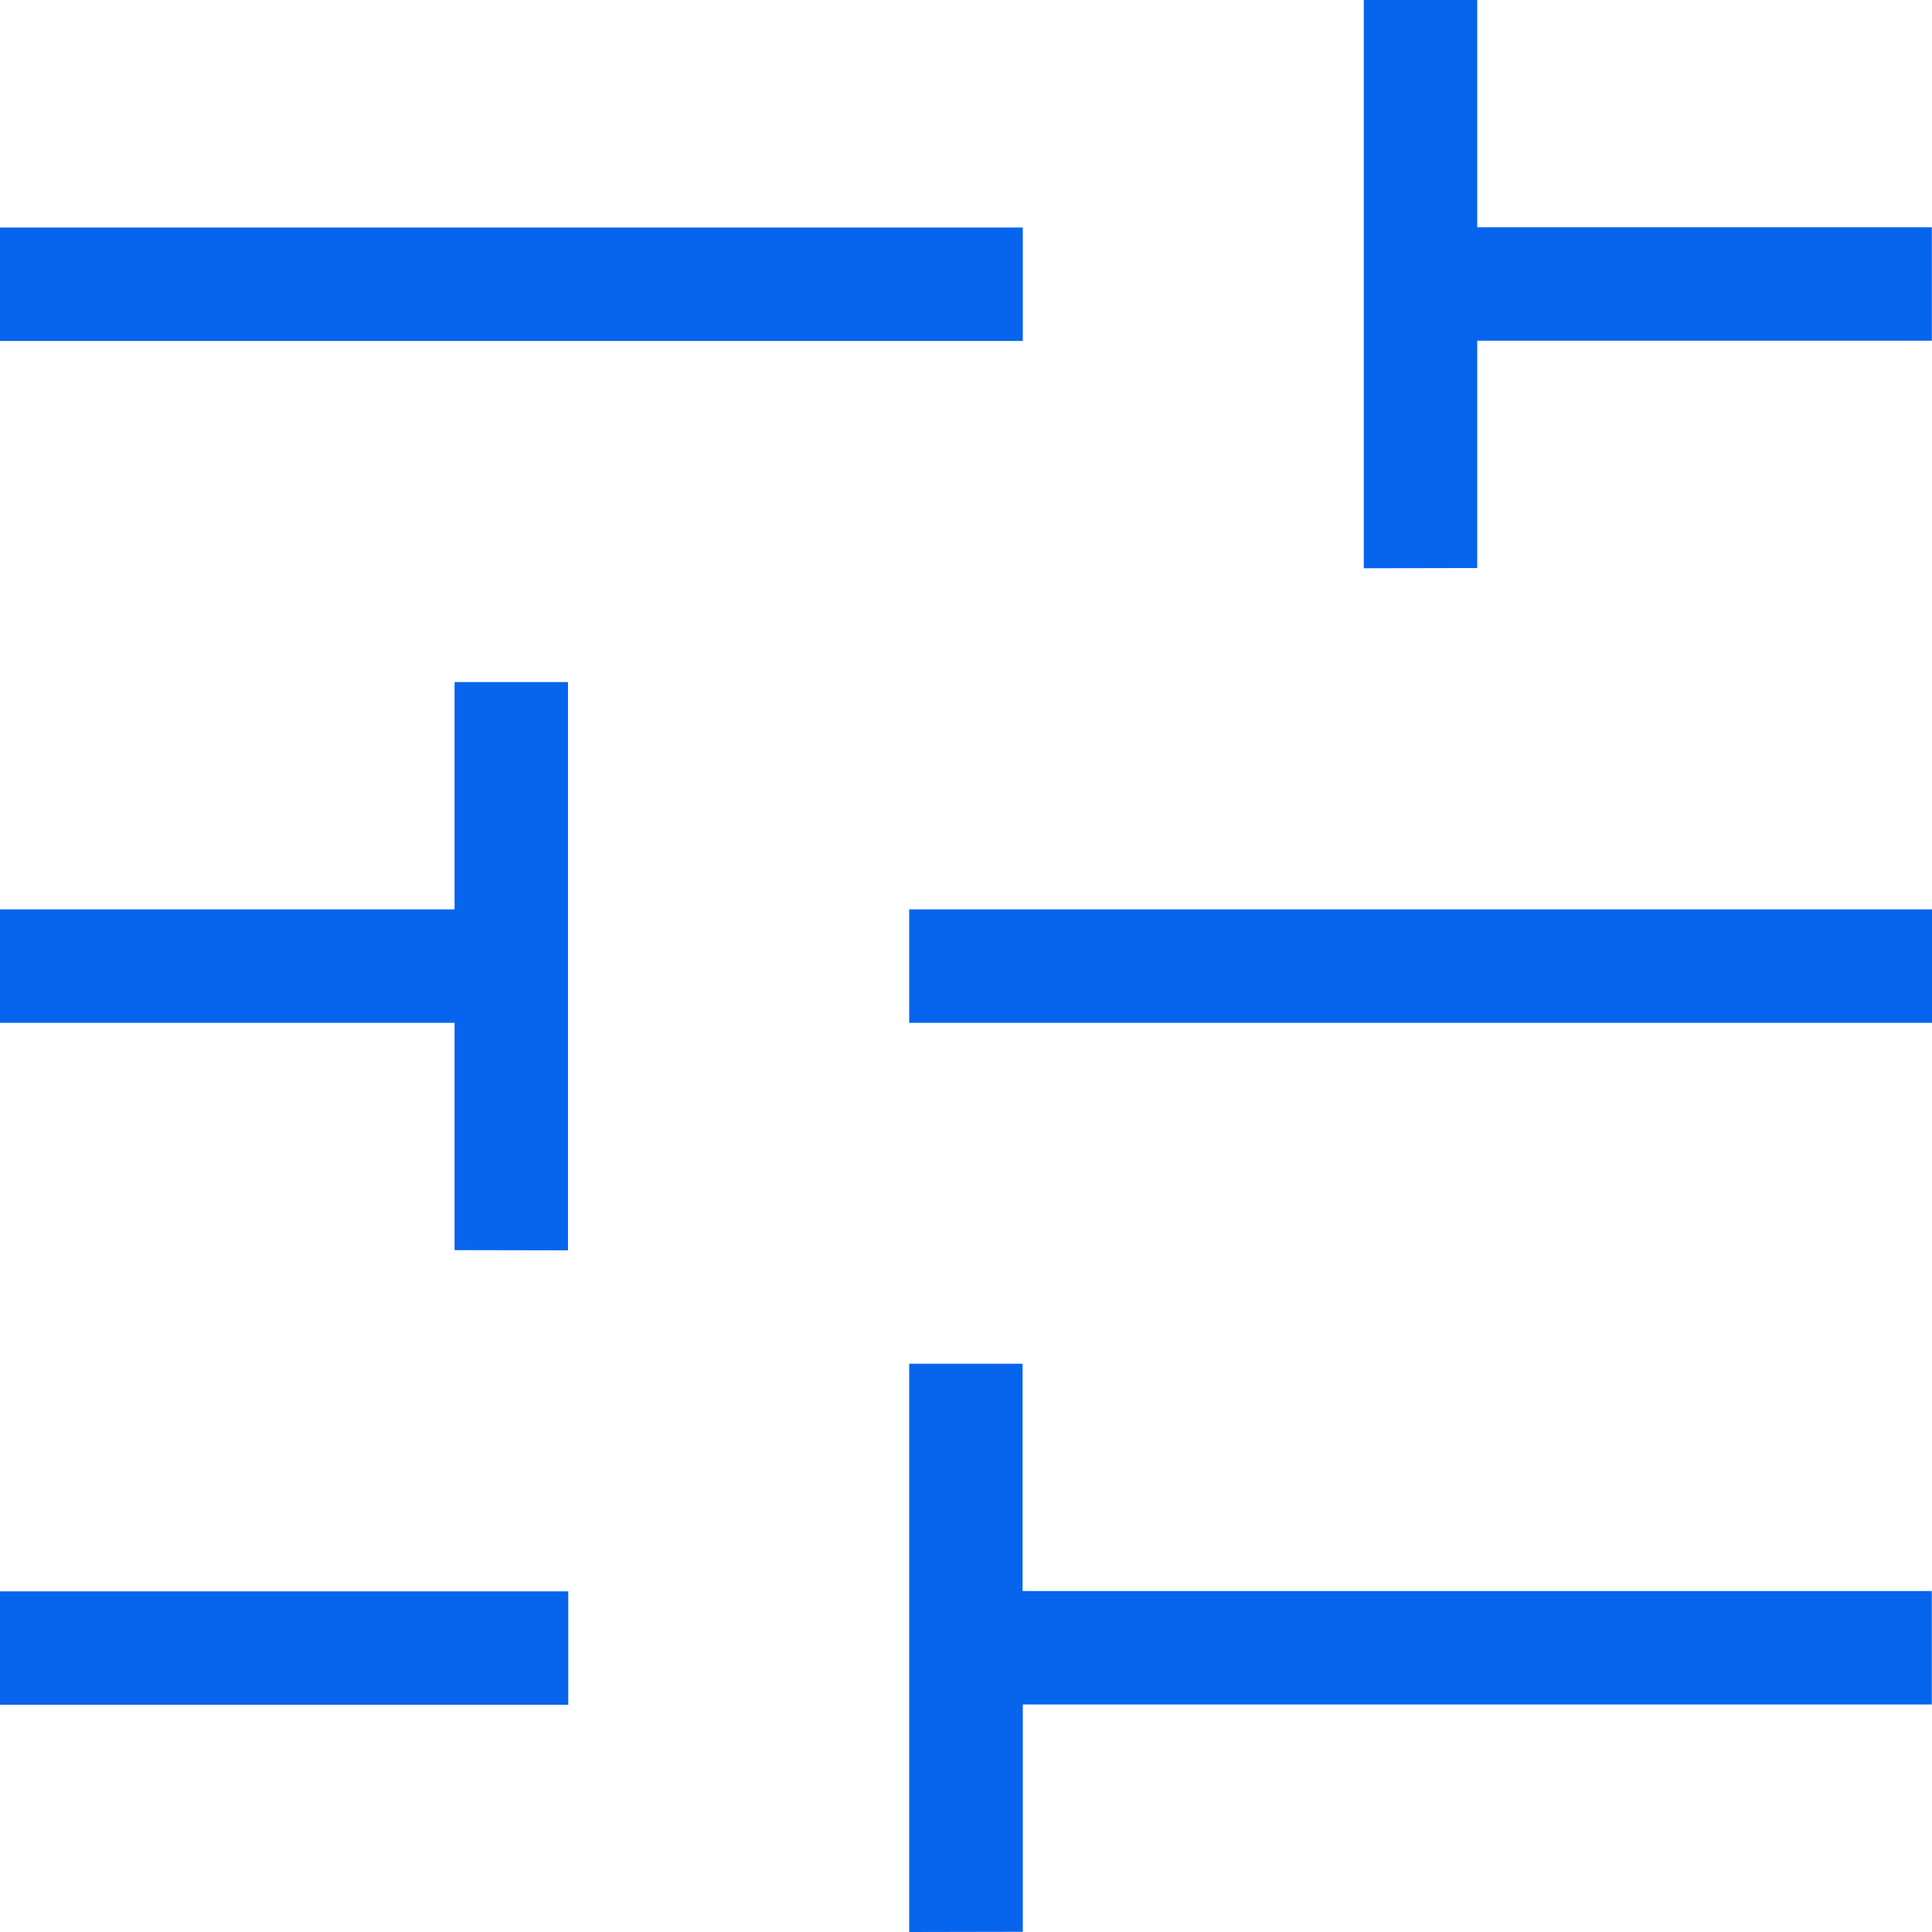 <svg xmlns="http://www.w3.org/2000/svg" width="35.774" height="35.774" viewBox="0 0 35.774 35.774">
  <path id="custom-icon" d="M156.835-784.226v-10.522h2.1v4.209h16.835v2.1H158.939v4.209ZM140-788.434v-2.1h10.522v2.1Zm8.417-8.418v-4.209H140v-2.1h8.417v-4.209h2.1v10.522Zm8.418-4.209v-2.1h18.939v2.1Zm8.418-8.417V-820h2.1v4.209h8.418v2.1h-8.418v4.209ZM140-813.687v-2.1h18.939v2.1Z" transform="translate(-140 820)" fill="#0664ed"/>
</svg>
